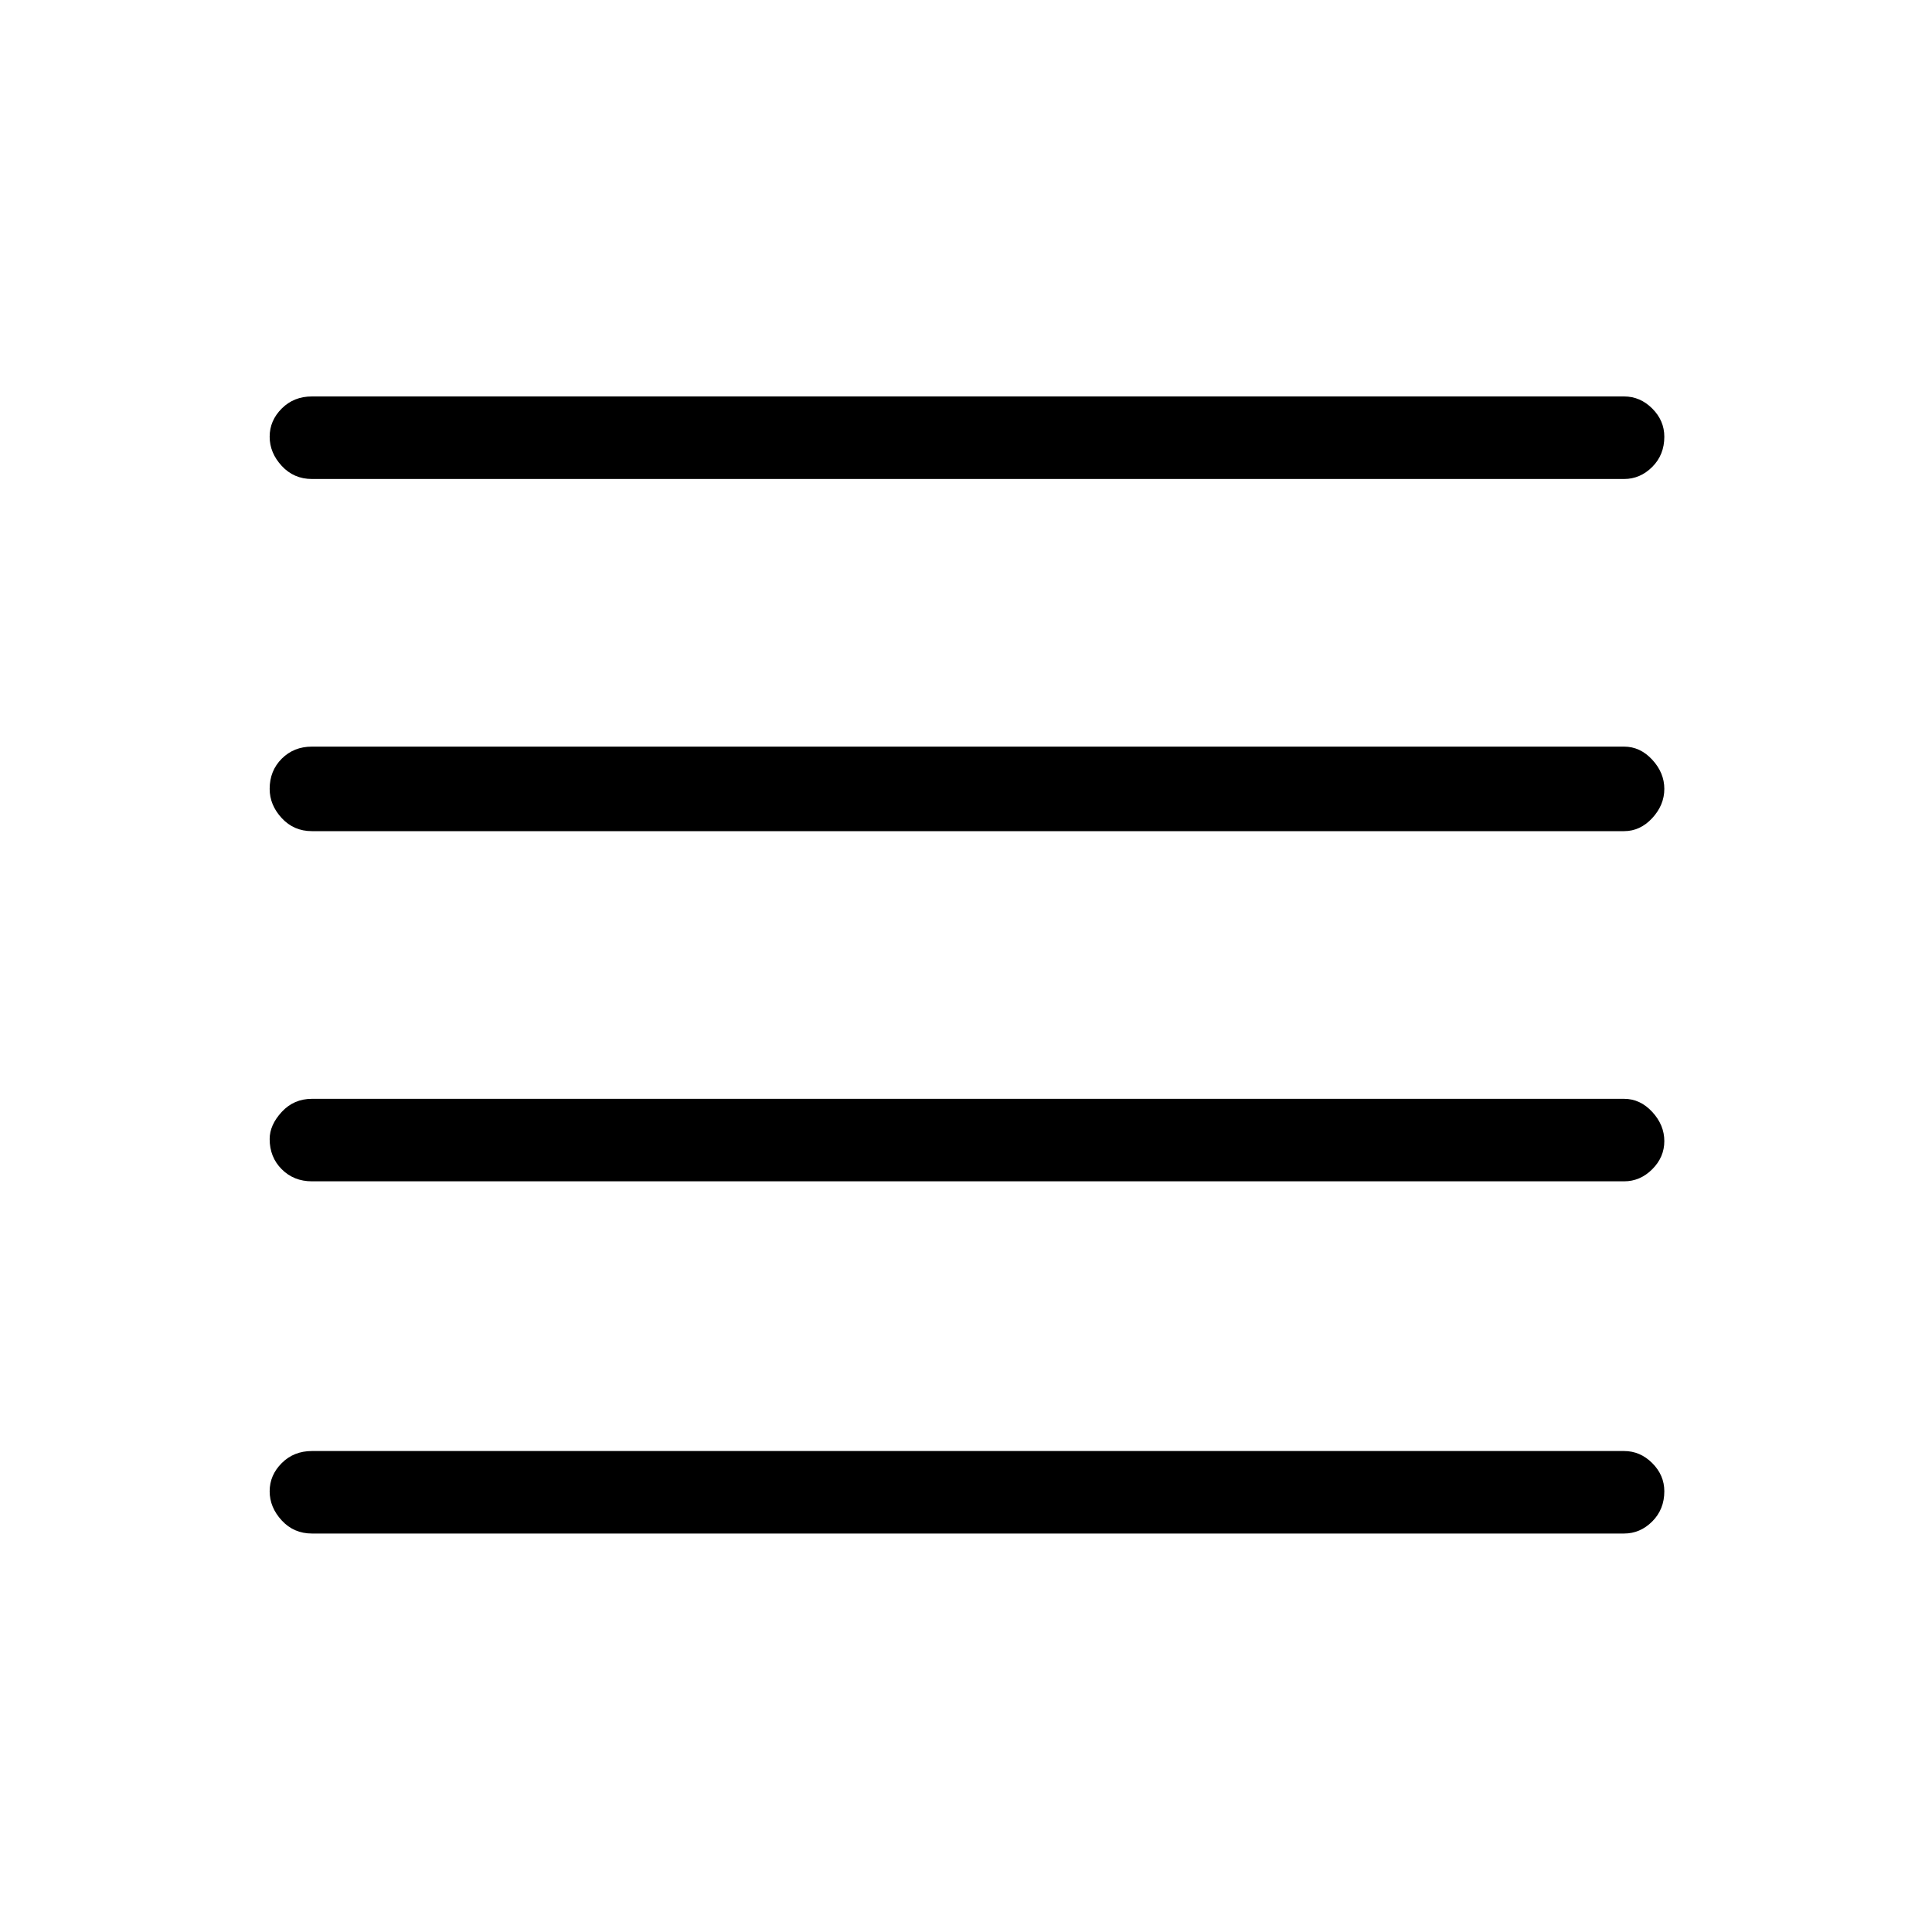 <svg xmlns="http://www.w3.org/2000/svg" height="40" width="40"><path d="M6.458 24.458q-.375 0-.625-.25t-.25-.625q0-.291.25-.562.25-.271.625-.271h27.167q.333 0 .583.271.25.271.25.604 0 .333-.25.583-.25.25-.583.25Zm0 7.292q-.375 0-.625-.271t-.25-.604q0-.333.25-.583.25-.25.625-.25h27.167q.333 0 .583.25.25.25.25.583 0 .375-.25.625t-.583.25Zm0-14.542q-.375 0-.625-.27-.25-.271-.25-.605 0-.375.25-.625t.625-.25h27.167q.333 0 .583.271.25.271.25.604 0 .334-.25.605-.25.27-.583.27Zm0-7.291q-.375 0-.625-.271t-.25-.604q0-.334.25-.584.25-.25.625-.25h27.167q.333 0 .583.25.25.25.25.584 0 .375-.25.625t-.583.25Z"/></svg>